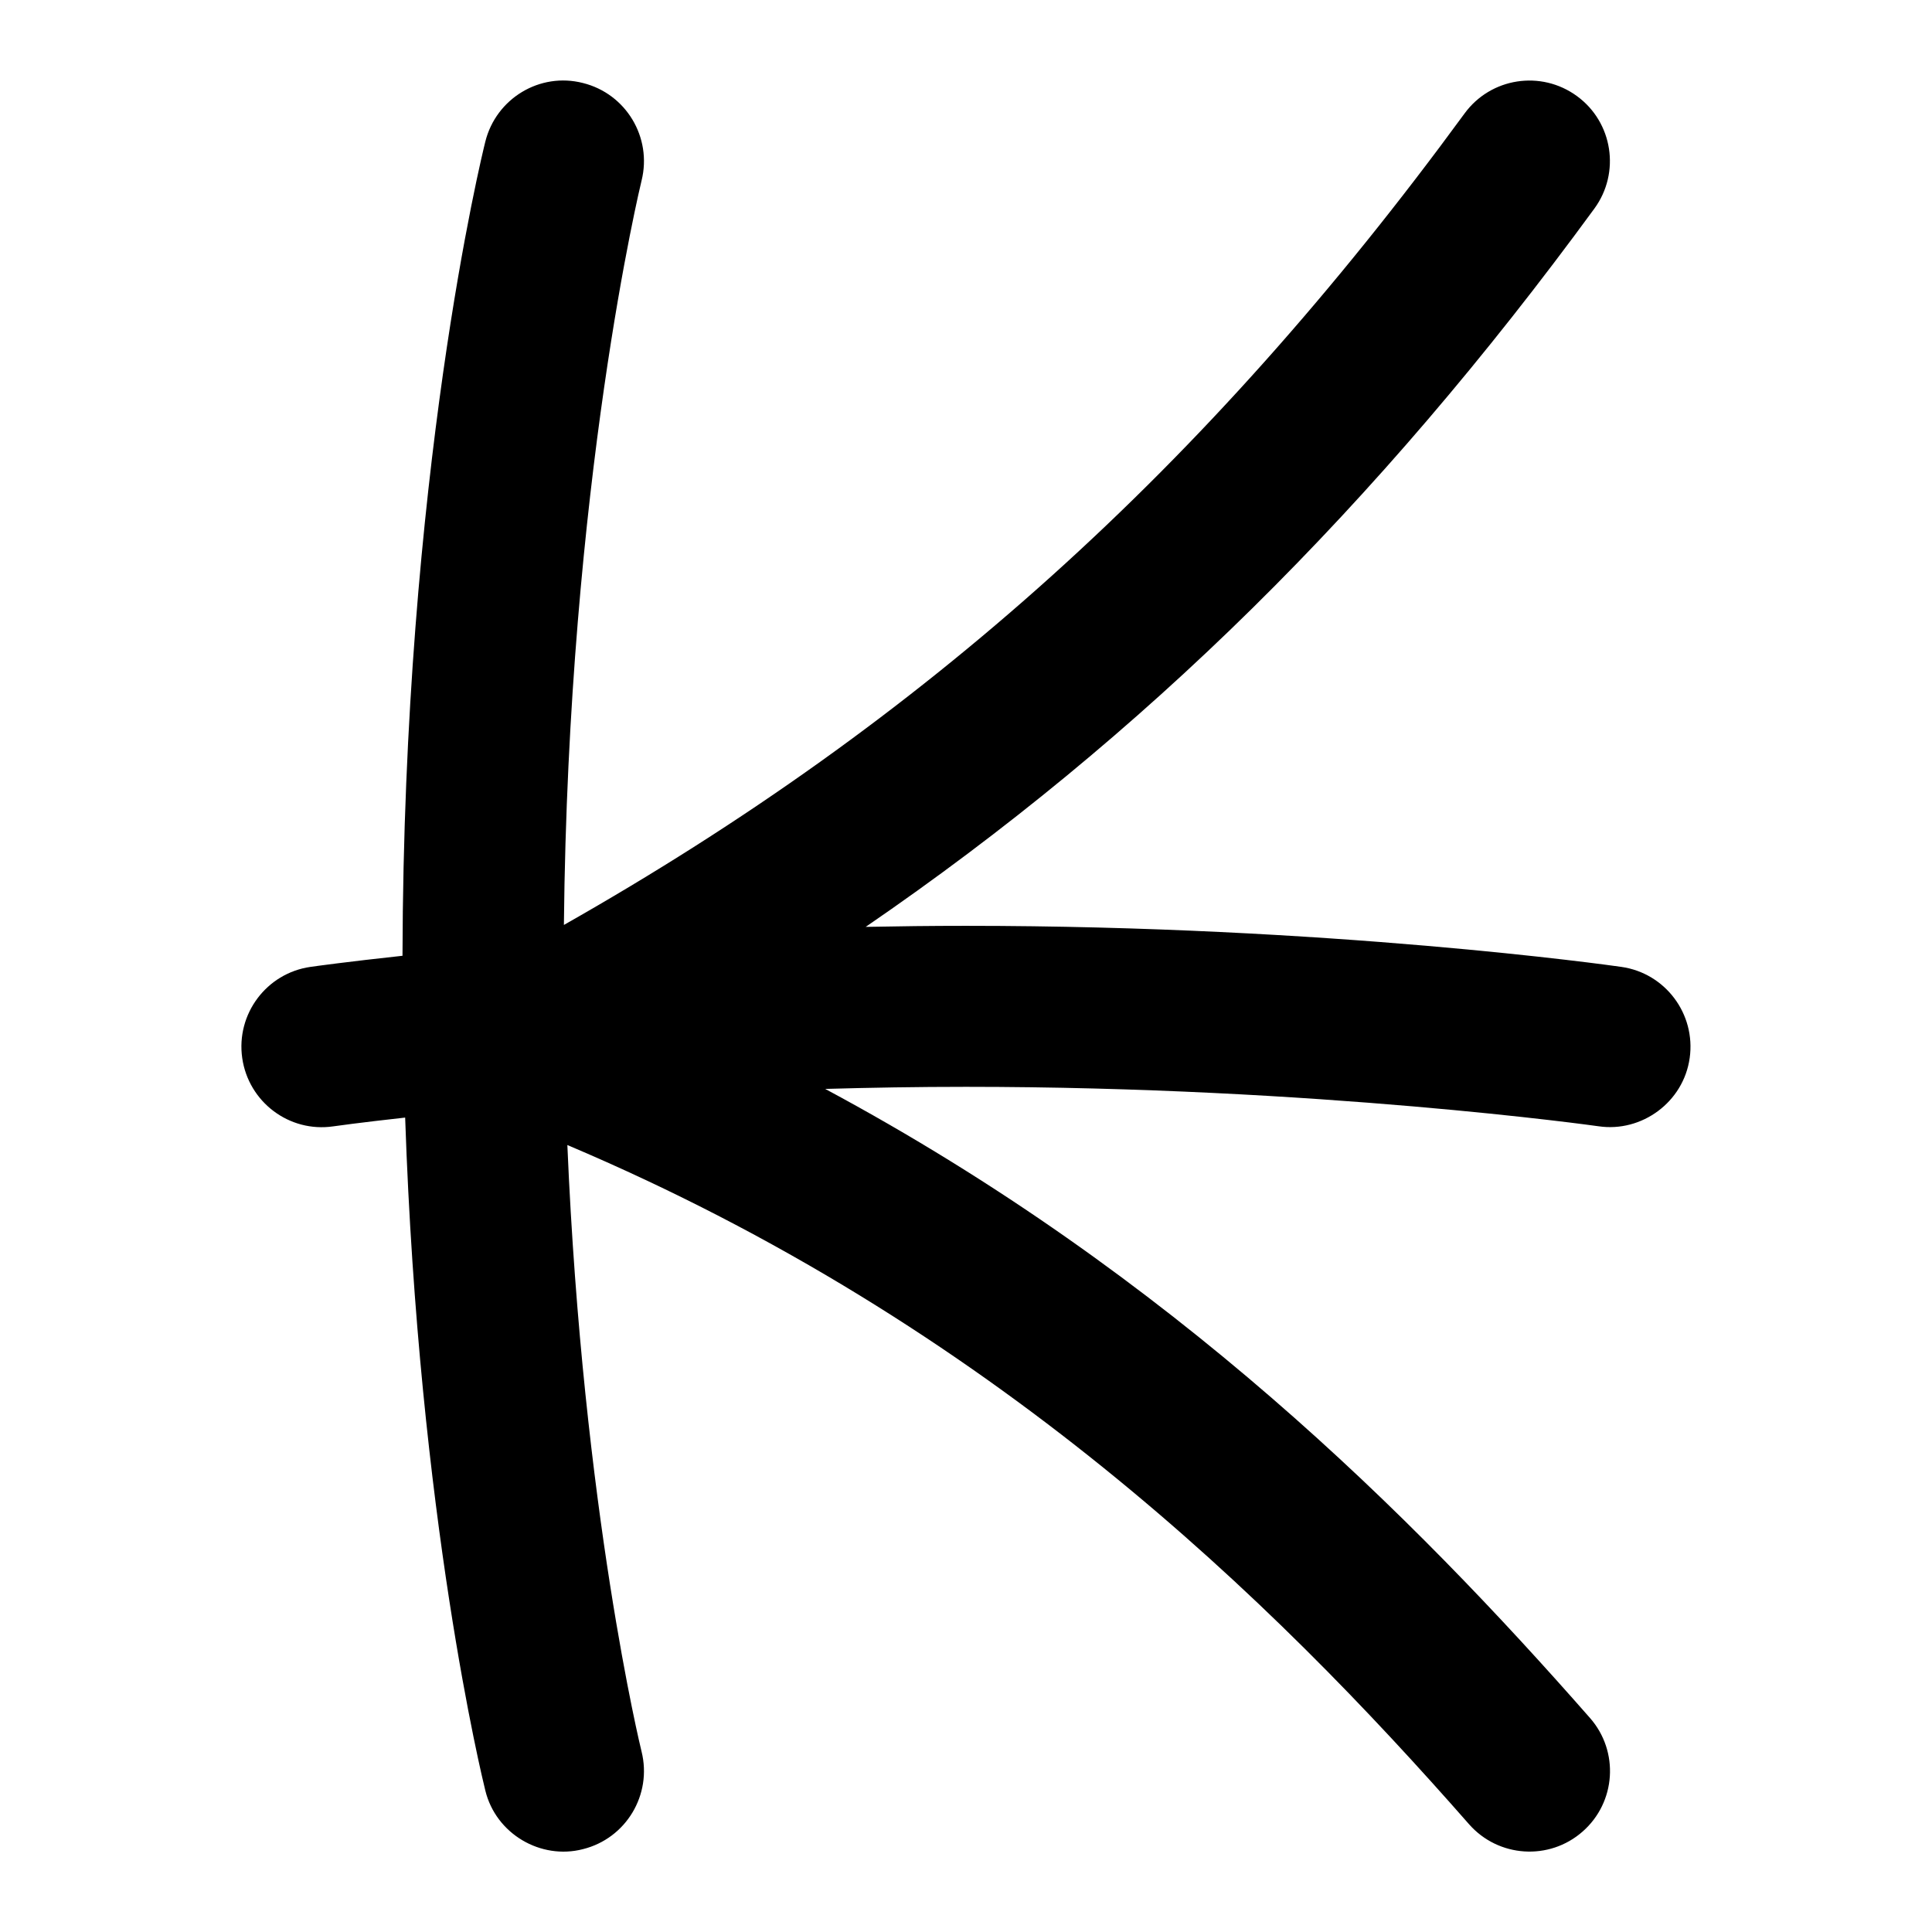 <svg id="Layer_1" viewBox="0 0 24 24" xmlns="http://www.w3.org/2000/svg" data-name="Layer 1"><path d="m20.99 13.142c-.076.549-.596.928-1.132.849-.034-.005-3.489-.49-7.858-.49-.604 0-1.187.01-1.749.026 4.309 2.311 7.3 5.307 9.501 7.815.364.415.323 1.047-.093 1.411-.413.363-1.045.324-1.411-.093-2.446-2.787-5.924-6.203-11.2-8.436.193 4.548.913 7.501.922 7.535.133.536-.193 1.079-.729 1.212-.521.135-1.08-.187-1.212-.728-.037-.15-.826-3.371-.996-8.36-.559.062-.882.107-.893.109-.547.08-1.053-.303-1.131-.849-.078-.547.302-1.054.848-1.132.048-.007.459-.064 1.143-.138.014-5.981.987-9.947 1.029-10.114.134-.536.677-.865 1.212-.728.536.133.862.676.729 1.212-.009.038-.911 3.742-.965 9.247 4.475-2.537 7.967-5.676 11.188-10.08.325-.445.95-.543 1.397-.216.445.325.542.951.216 1.397-2.707 3.702-5.598 6.556-9.052 8.923.406-.008.819-.013 1.245-.013 4.52 0 7.996.489 8.142.51.547.078.926.585.849 1.132z"/></svg>